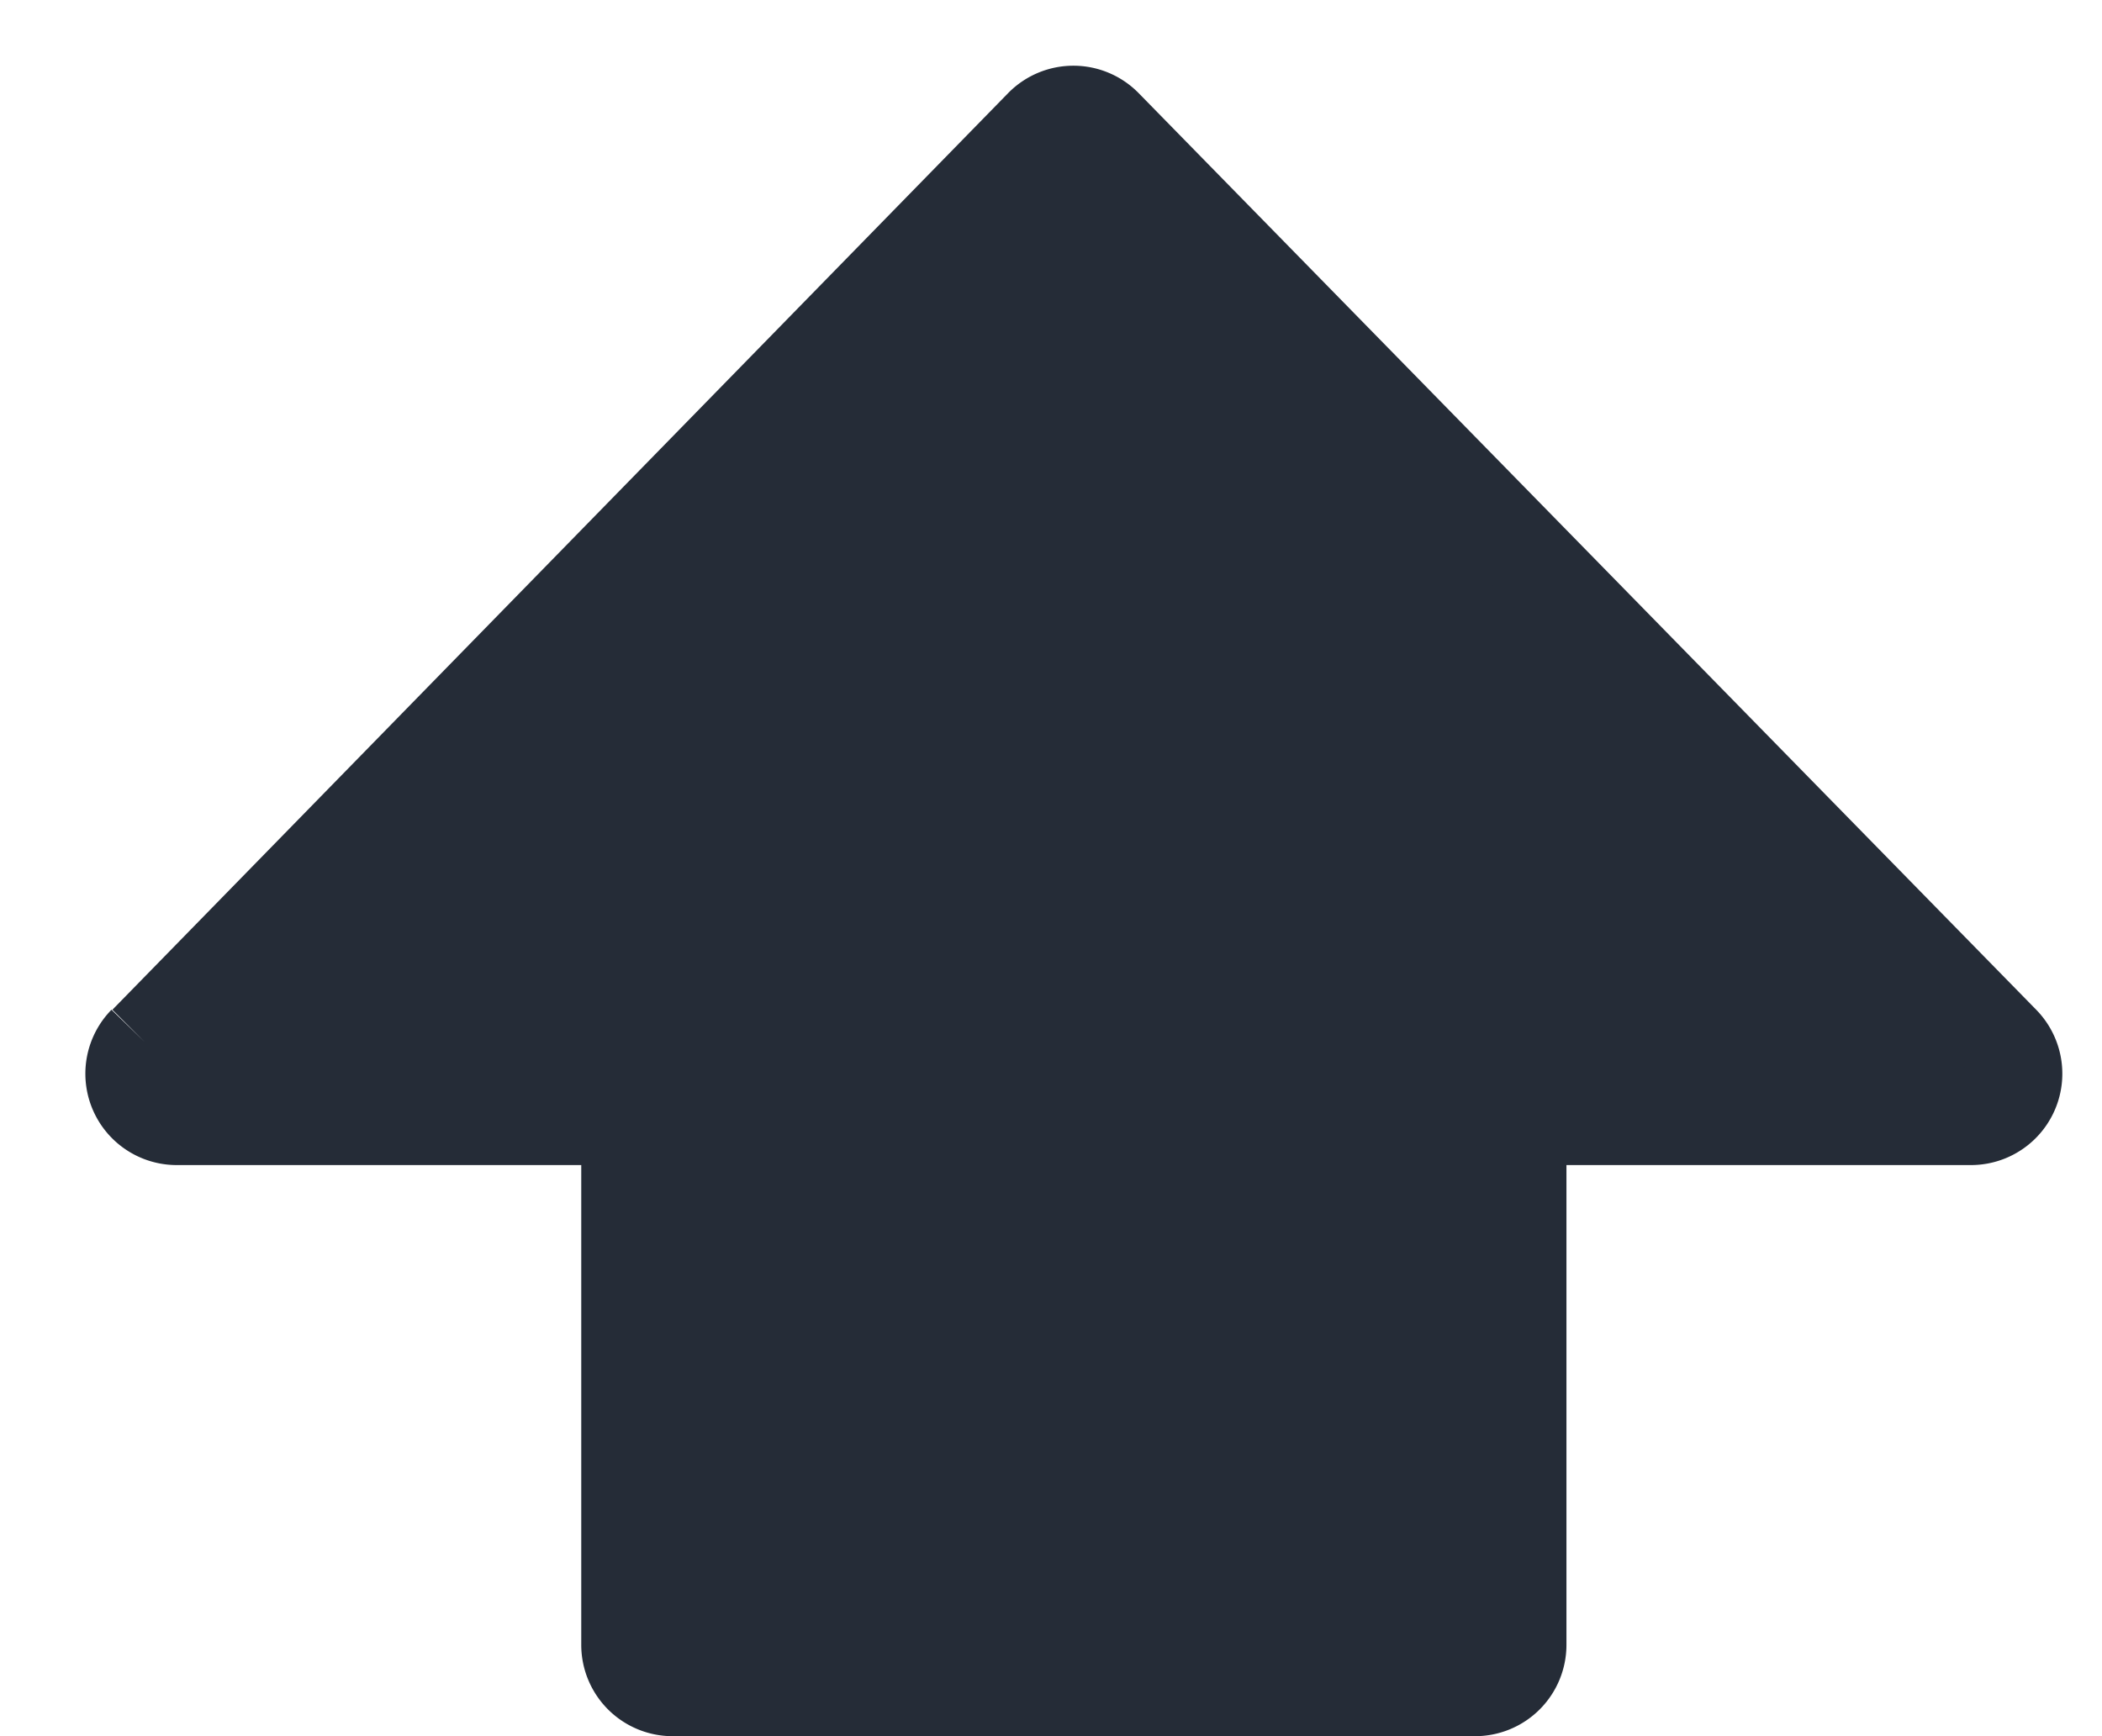 <svg viewBox="0 0 23 19" fill="none" xmlns="http://www.w3.org/2000/svg">
  <path fill-rule="evenodd" clip-rule="evenodd"
    d="M16.64 12.75c0-.28.22-.5.5-.5h4.42a.5.5 0 0 0 .36-.85L12.1 1.37a.5.5 0 0 0-.72 0L1.6 11.4a.5.5 0 0 0 .35.85h4.42c.28 0 .5.22.5.5V18c0 .28.22.5.5.5h8.78a.5.5 0 0 0 .5-.5v-5.25Z"
    fill="#252C37" />
  <path
    d="m1.58 11.4-.36-.35.36.35Zm20.34 0 .36-.35-.36.35Zm-4.78 1.35h4.42v-1h-4.42v1Zm5.14-1.7L12.46 1.02l-.71.7 9.81 10.03.72-.7ZM11.03 1.02l-9.8 10.03.7.7 9.82-10.03-.71-.7Zm-9.1 11.73h4.43v-1H1.94v1Zm4.43 0V18h1v-5.25h-1Zm1 6.25h8.78v-1H7.36v1Zm9.78-1v-5.25h-1V18h1Zm-1 1a1 1 0 0 0 1-1h-1v1Zm-9.78-1a1 1 0 0 0 1 1v-1h-1Zm0-5.25h1a1 1 0 0 0-1-1v1Zm-5.14-1.7a1 1 0 0 0 .72 1.7v-1l-.72-.7ZM12.46 1.02a1 1 0 0 0-1.43 0l.72.7.71-.7Zm9.1 11.73a1 1 0 0 0 .72-1.7l-.72.7v1Zm-4.42-1a1 1 0 0 0-1 1h1v-1Z"
    fill="#252C37" />
</svg>
